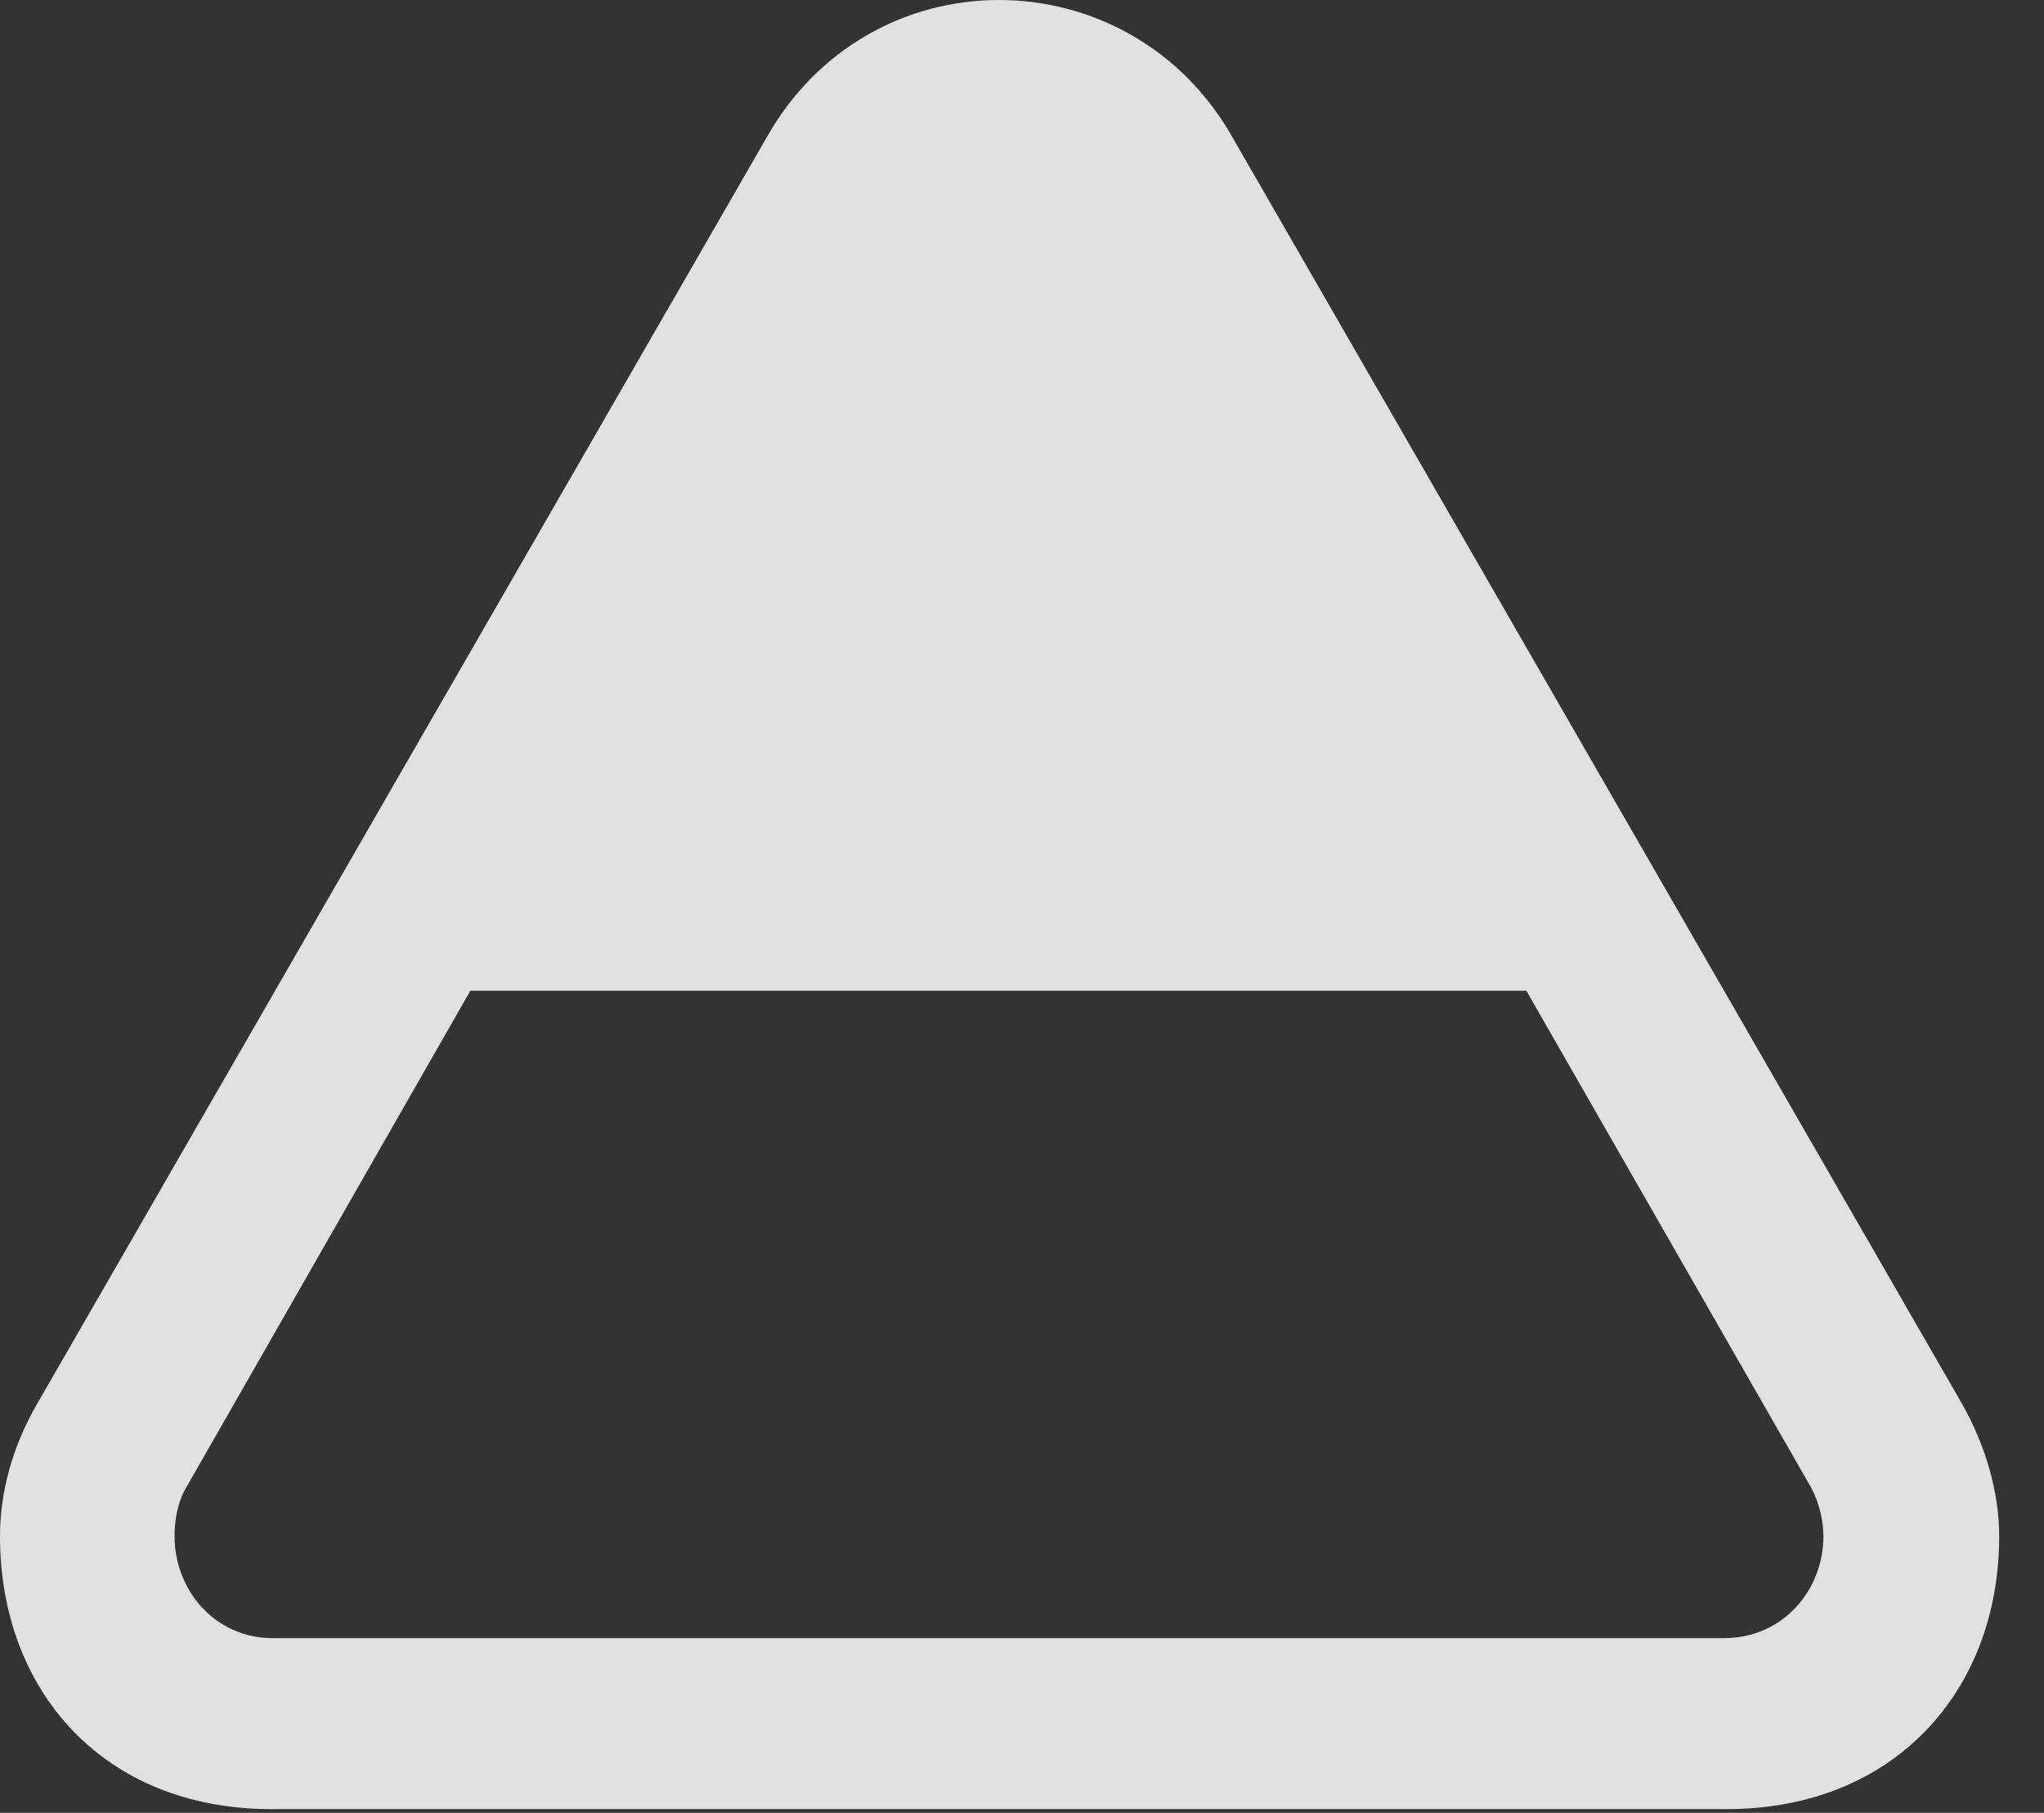 <?xml version="1.0" encoding="UTF-8"?>
<!--Generator: Apple Native CoreSVG 341-->
<!DOCTYPE svg
PUBLIC "-//W3C//DTD SVG 1.1//EN"
       "http://www.w3.org/Graphics/SVG/1.1/DTD/svg11.dtd">
<svg version="1.1" xmlns="http://www.w3.org/2000/svg" xmlns:xlink="http://www.w3.org/1999/xlink" viewBox="0 0 16.465 14.6">
 <rect x="0" y="0" width="16.465" height="14.6" fill="#333333" stroke="none"/>
 <g>
  <rect height="14.6" opacity="0" width="16.465" x="0" y="0"/>
  <path d="M0 12.373C0 13.613 0.83 14.57 2.188 14.57L13.906 14.57C15.264 14.57 16.104 13.613 16.104 12.373C16.104 12.021 15.996 11.641 15.801 11.299L9.932 1.113C9.521 0.381 8.789 0 8.047 0C7.305 0 6.582 0.381 6.172 1.113L0.303 11.299C0.098 11.65 0 12.021 0 12.373ZM1.406 12.373C1.406 12.256 1.426 12.1 1.504 11.973L3.789 7.979L12.295 7.979L14.59 11.982C14.658 12.109 14.688 12.256 14.688 12.373C14.688 12.803 14.365 13.193 13.887 13.193L2.197 13.193C1.729 13.193 1.406 12.803 1.406 12.373Z" fill="white" fill-opacity="0.85"/>
 </g>
</svg>
